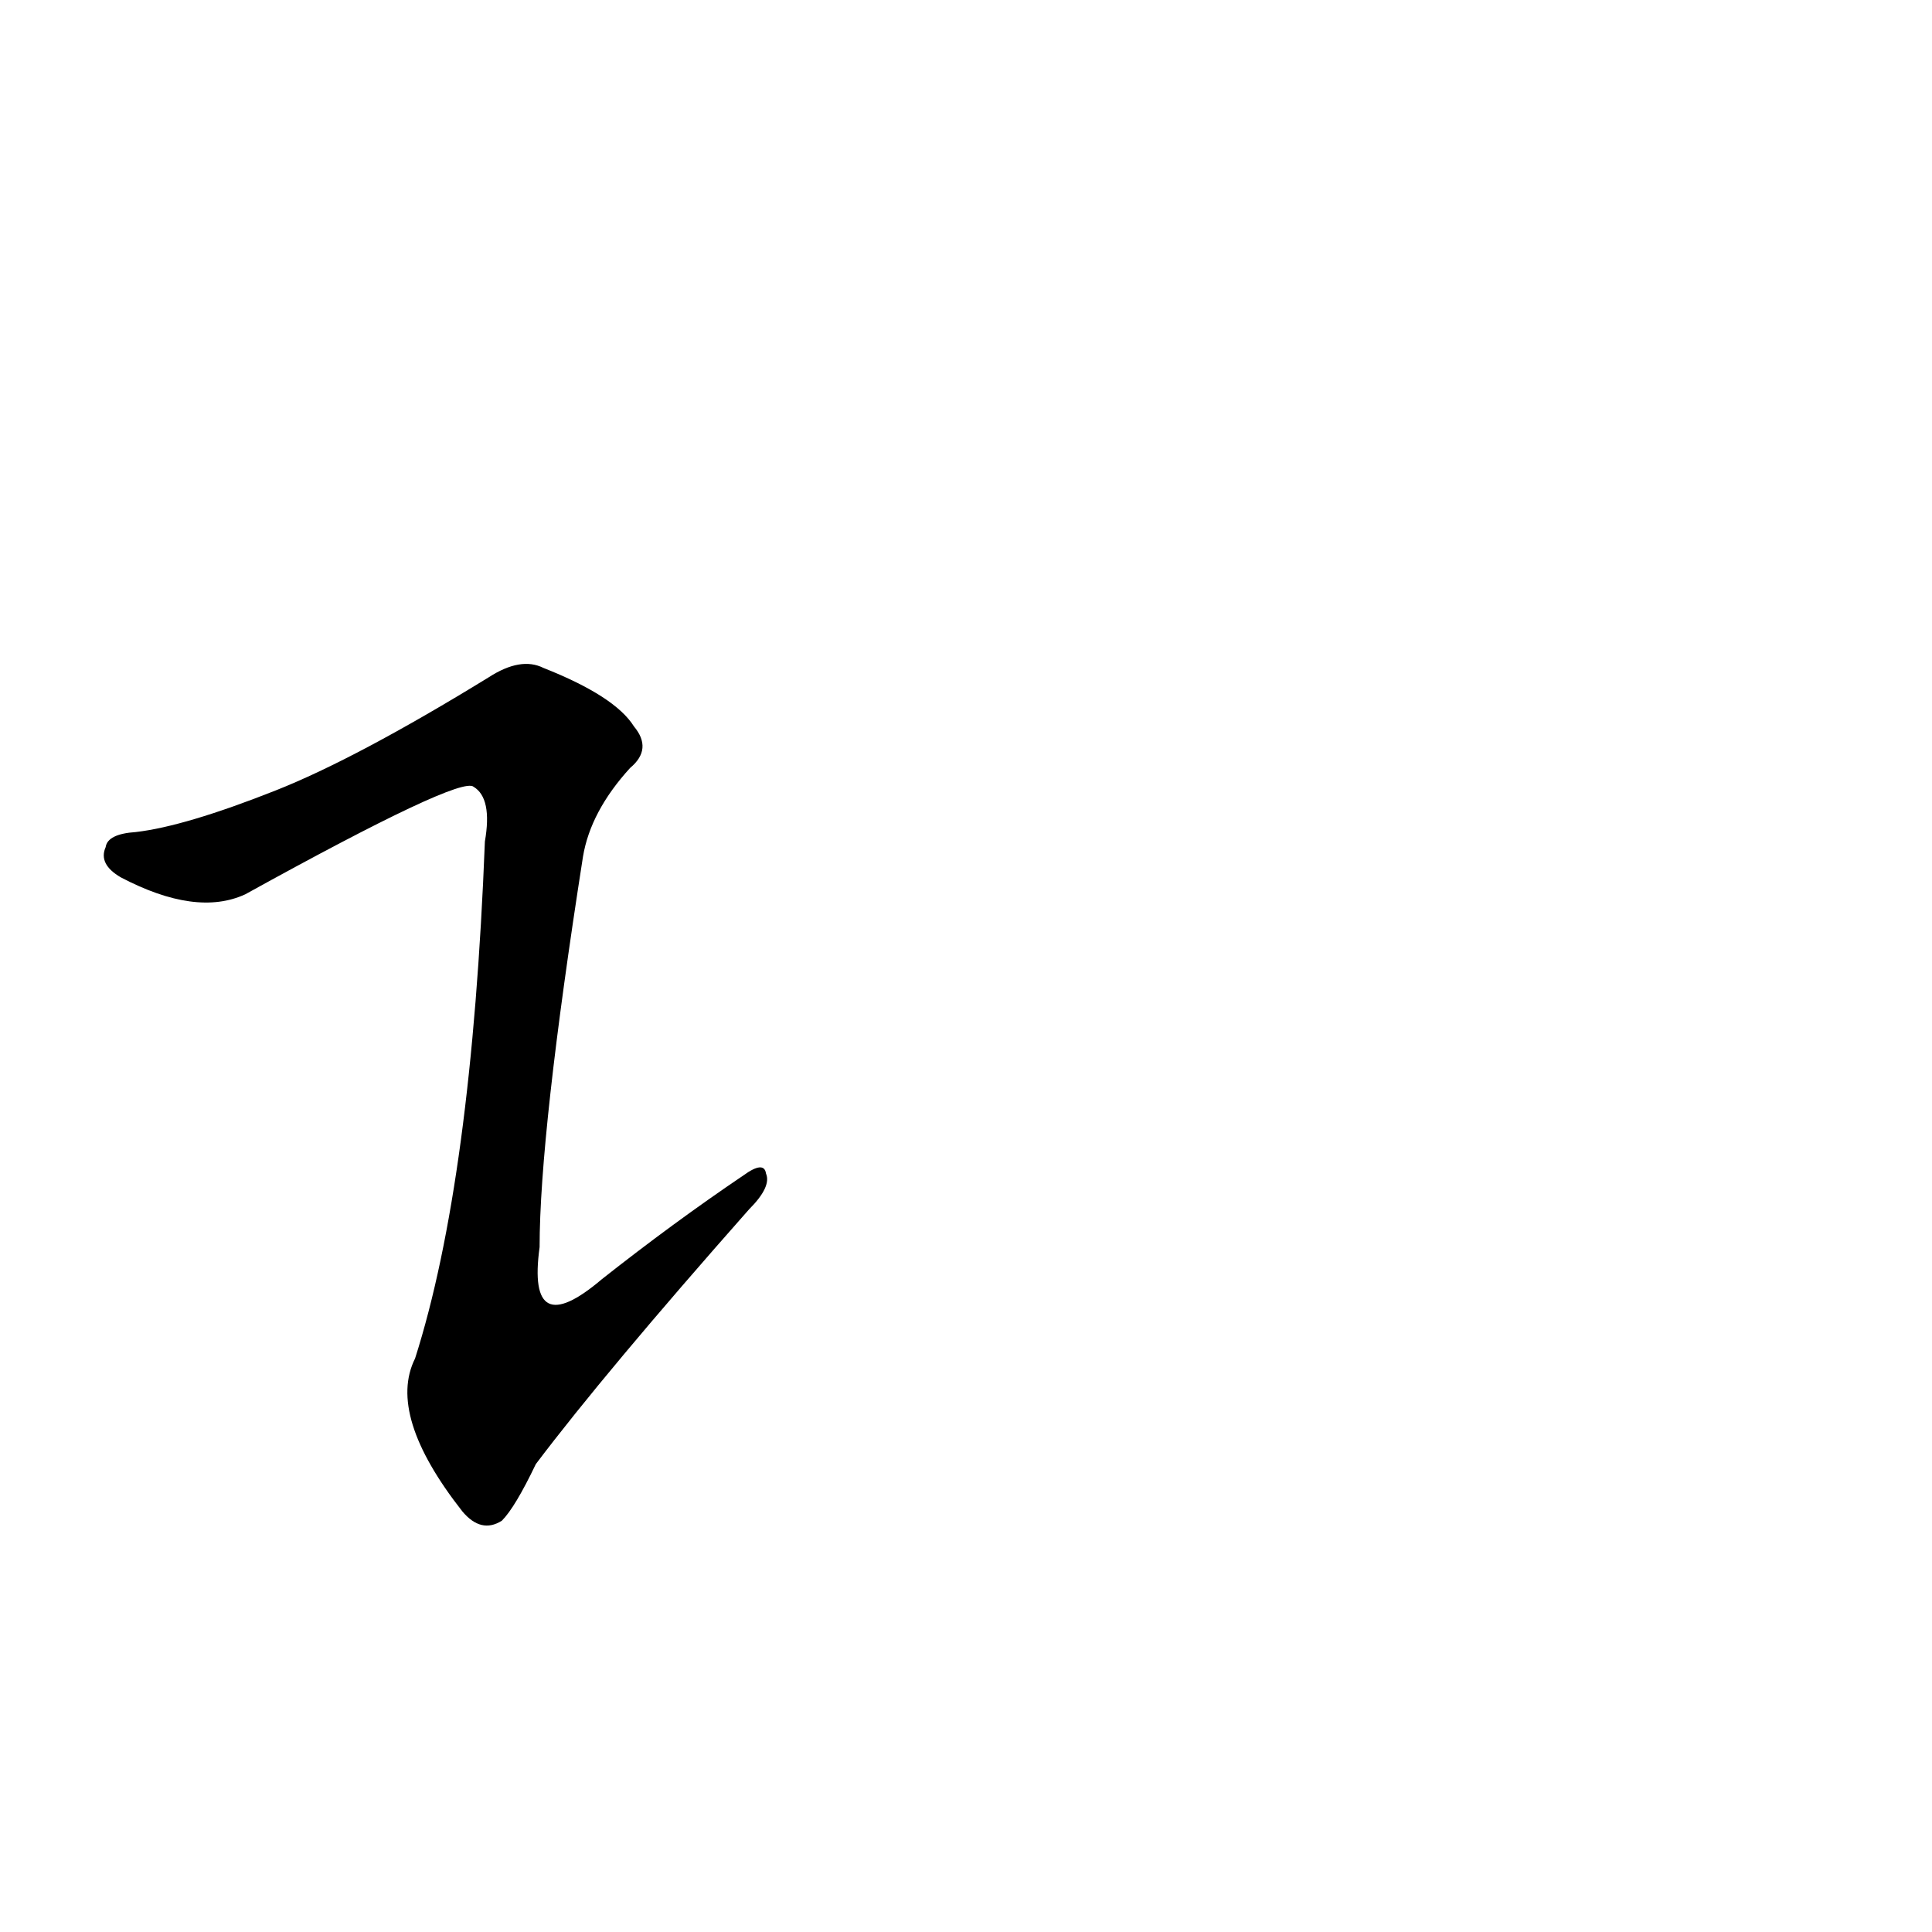 <?xml version='1.0' encoding='utf-8'?>
<svg xmlns="http://www.w3.org/2000/svg" version="1.1" viewBox="0 0 1024 1024"><g transform="scale(1, -1) translate(0, -900)"><path d="M 146 481 Q 98 462 72 459 Q 57 458 56 451 Q 52 442 64 435 Q 104 414 130 426 Q 244 489 251 483 Q 261 477 257 454 Q 250 274 220 180 Q 205 150 245 99 Q 255 87 266 94 Q 273 101 284 124 Q 321 173 397 259 Q 409 271 406 278 Q 405 285 394 277 Q 357 252 319 222 Q 279 188 286 239 Q 286 299 309 446 Q 313 470 334 493 Q 346 503 336 515 Q 326 531 288 546 Q 276 552 259 541 Q 189 498 146 481 Z" fill="black" /></g></svg>